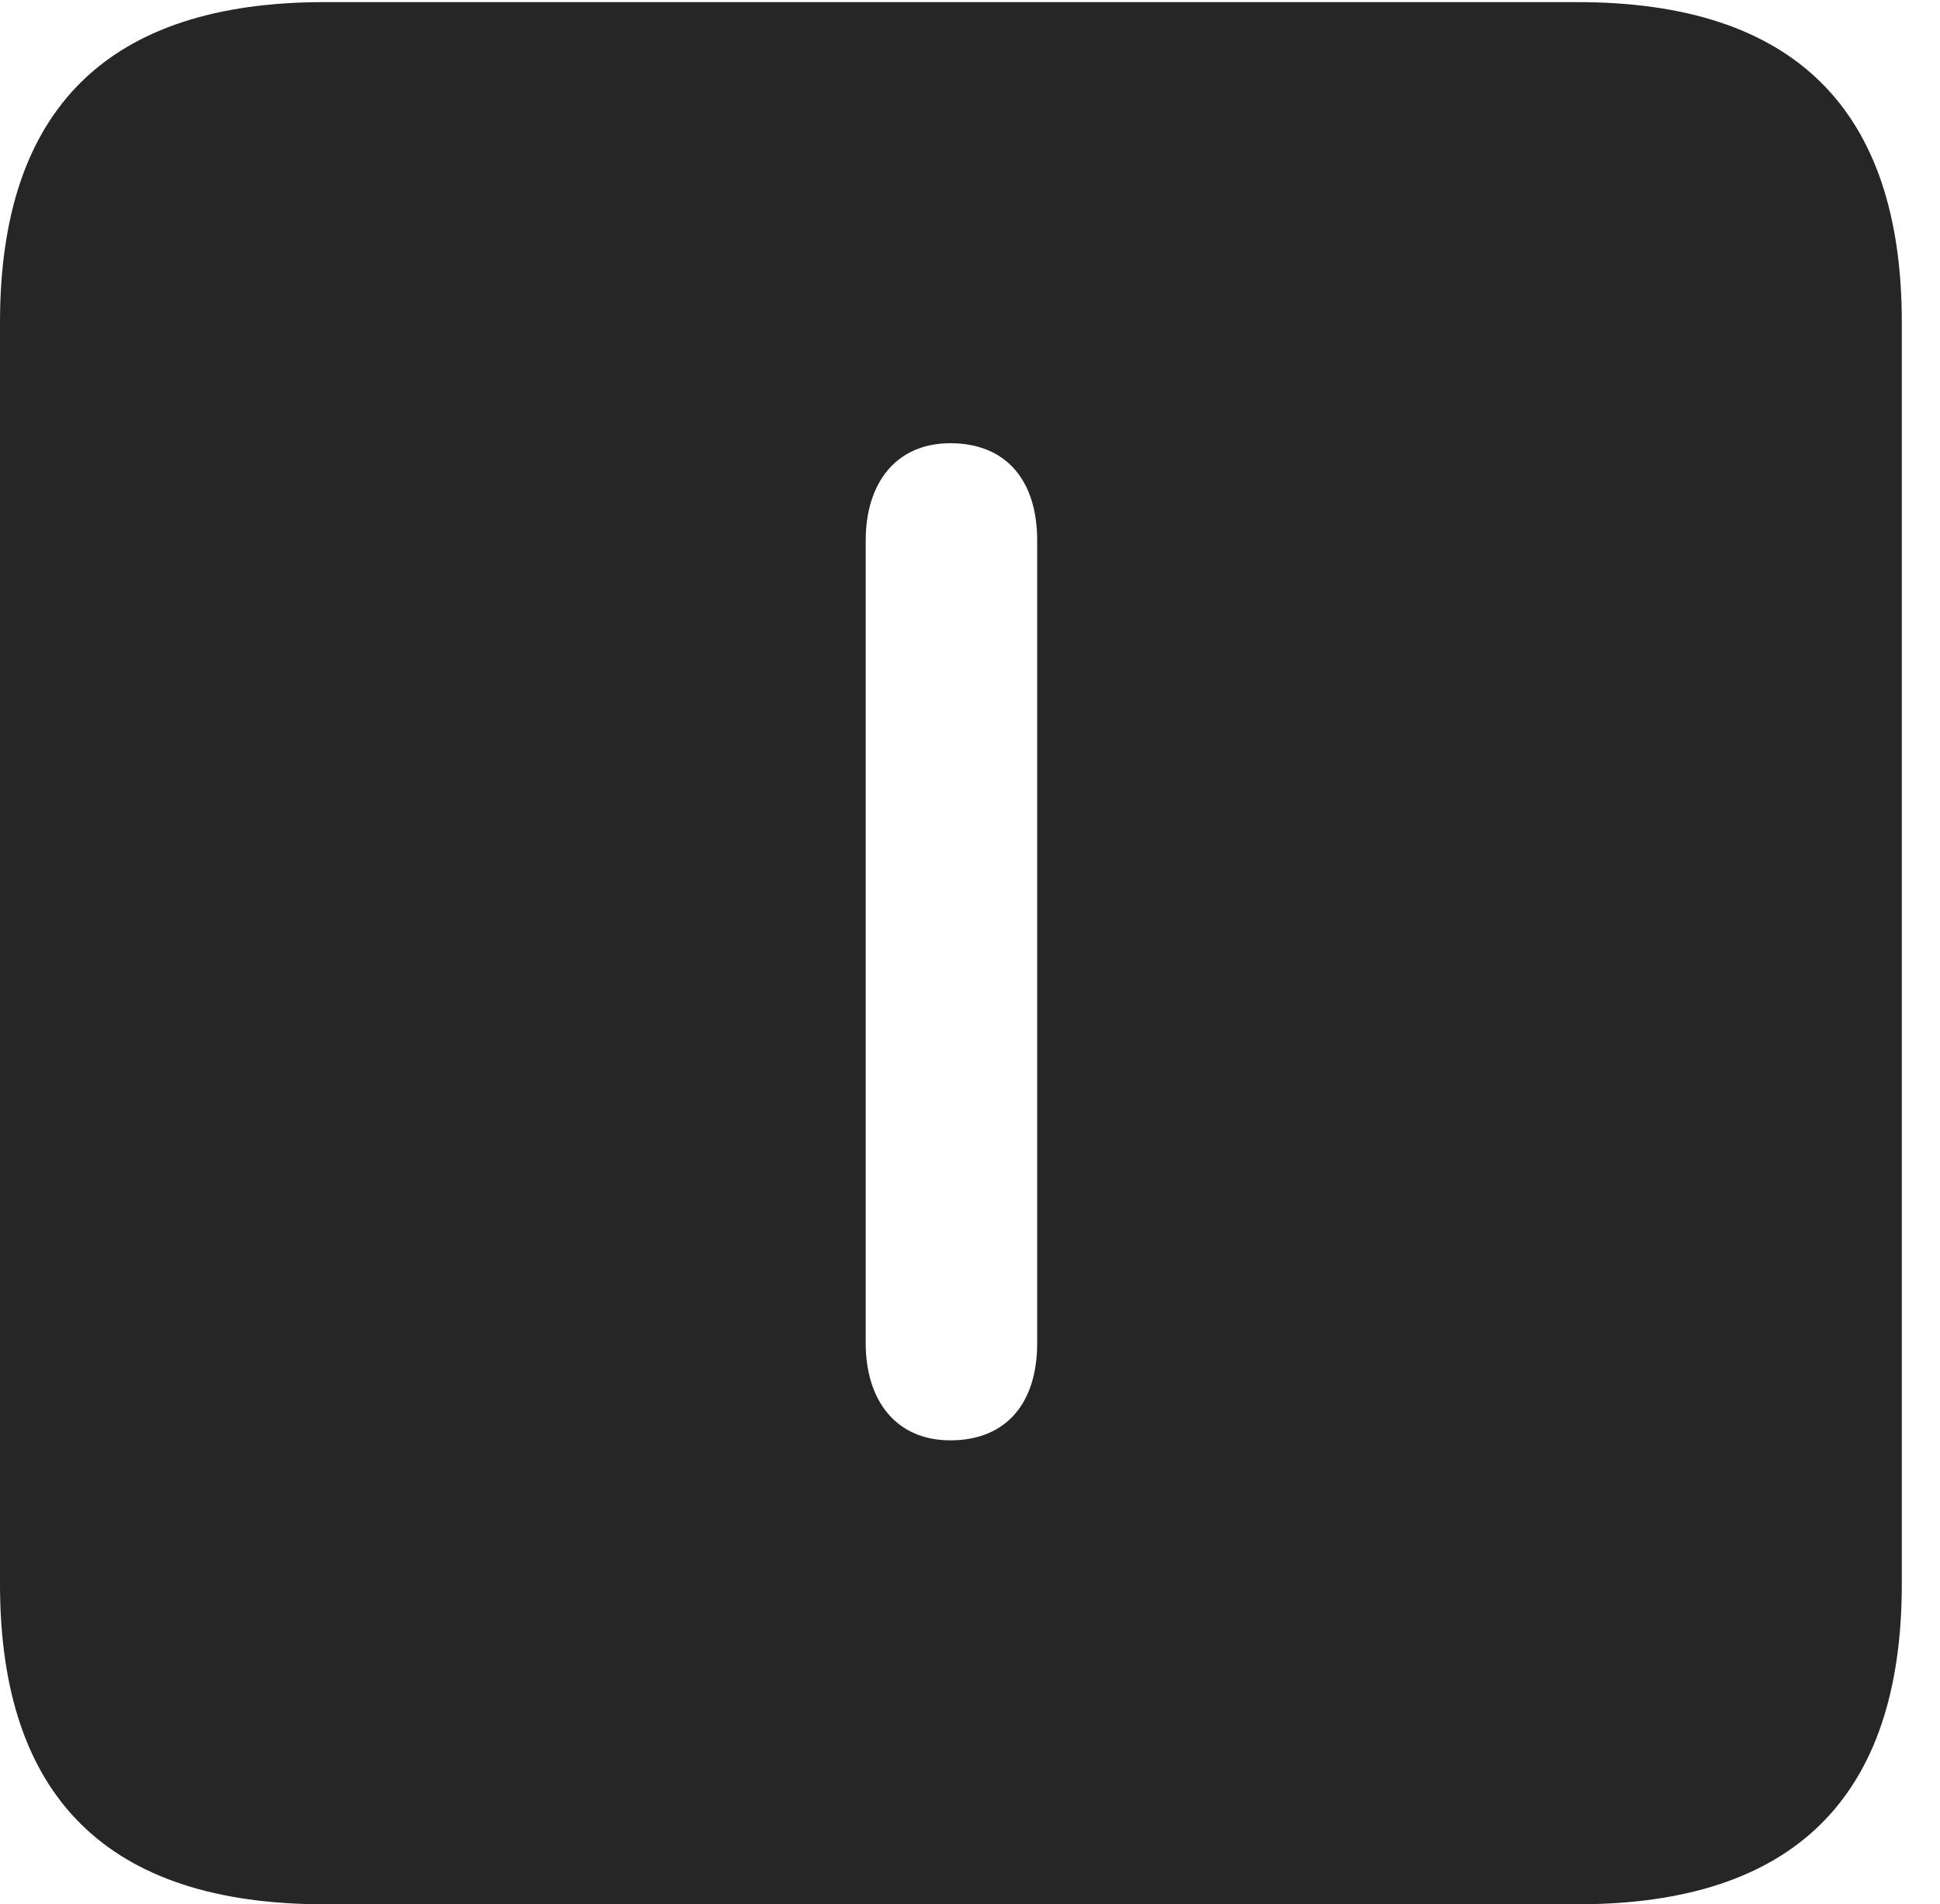 <?xml version="1.0" encoding="UTF-8"?>
<!--Generator: Apple Native CoreSVG 232.5-->
<!DOCTYPE svg
PUBLIC "-//W3C//DTD SVG 1.1//EN"
       "http://www.w3.org/Graphics/SVG/1.1/DTD/svg11.dtd">
<svg version="1.1" xmlns="http://www.w3.org/2000/svg" xmlns:xlink="http://www.w3.org/1999/xlink" width="18.34" height="17.998">
 <g>
  <rect height="17.998" opacity="0" width="18.34" x="0" y="0"/>
  <path d="M17.979 3.047L17.979 14.971C17.979 16.982 16.963 17.998 14.912 17.998L3.066 17.998C1.025 17.998 0 16.992 0 14.971L0 3.047C0 1.025 1.025 0.02 3.066 0.02L14.912 0.02C16.963 0.02 17.979 1.035 17.979 3.047ZM8.184 5.107L8.184 12.695C8.184 13.232 8.467 13.613 8.984 13.613C9.512 13.613 9.805 13.262 9.805 12.695L9.805 5.107C9.805 4.541 9.512 4.189 8.984 4.189C8.467 4.189 8.184 4.57 8.184 5.107Z" fill="#000000" fill-opacity="0.85"/>
 </g>
</svg>
